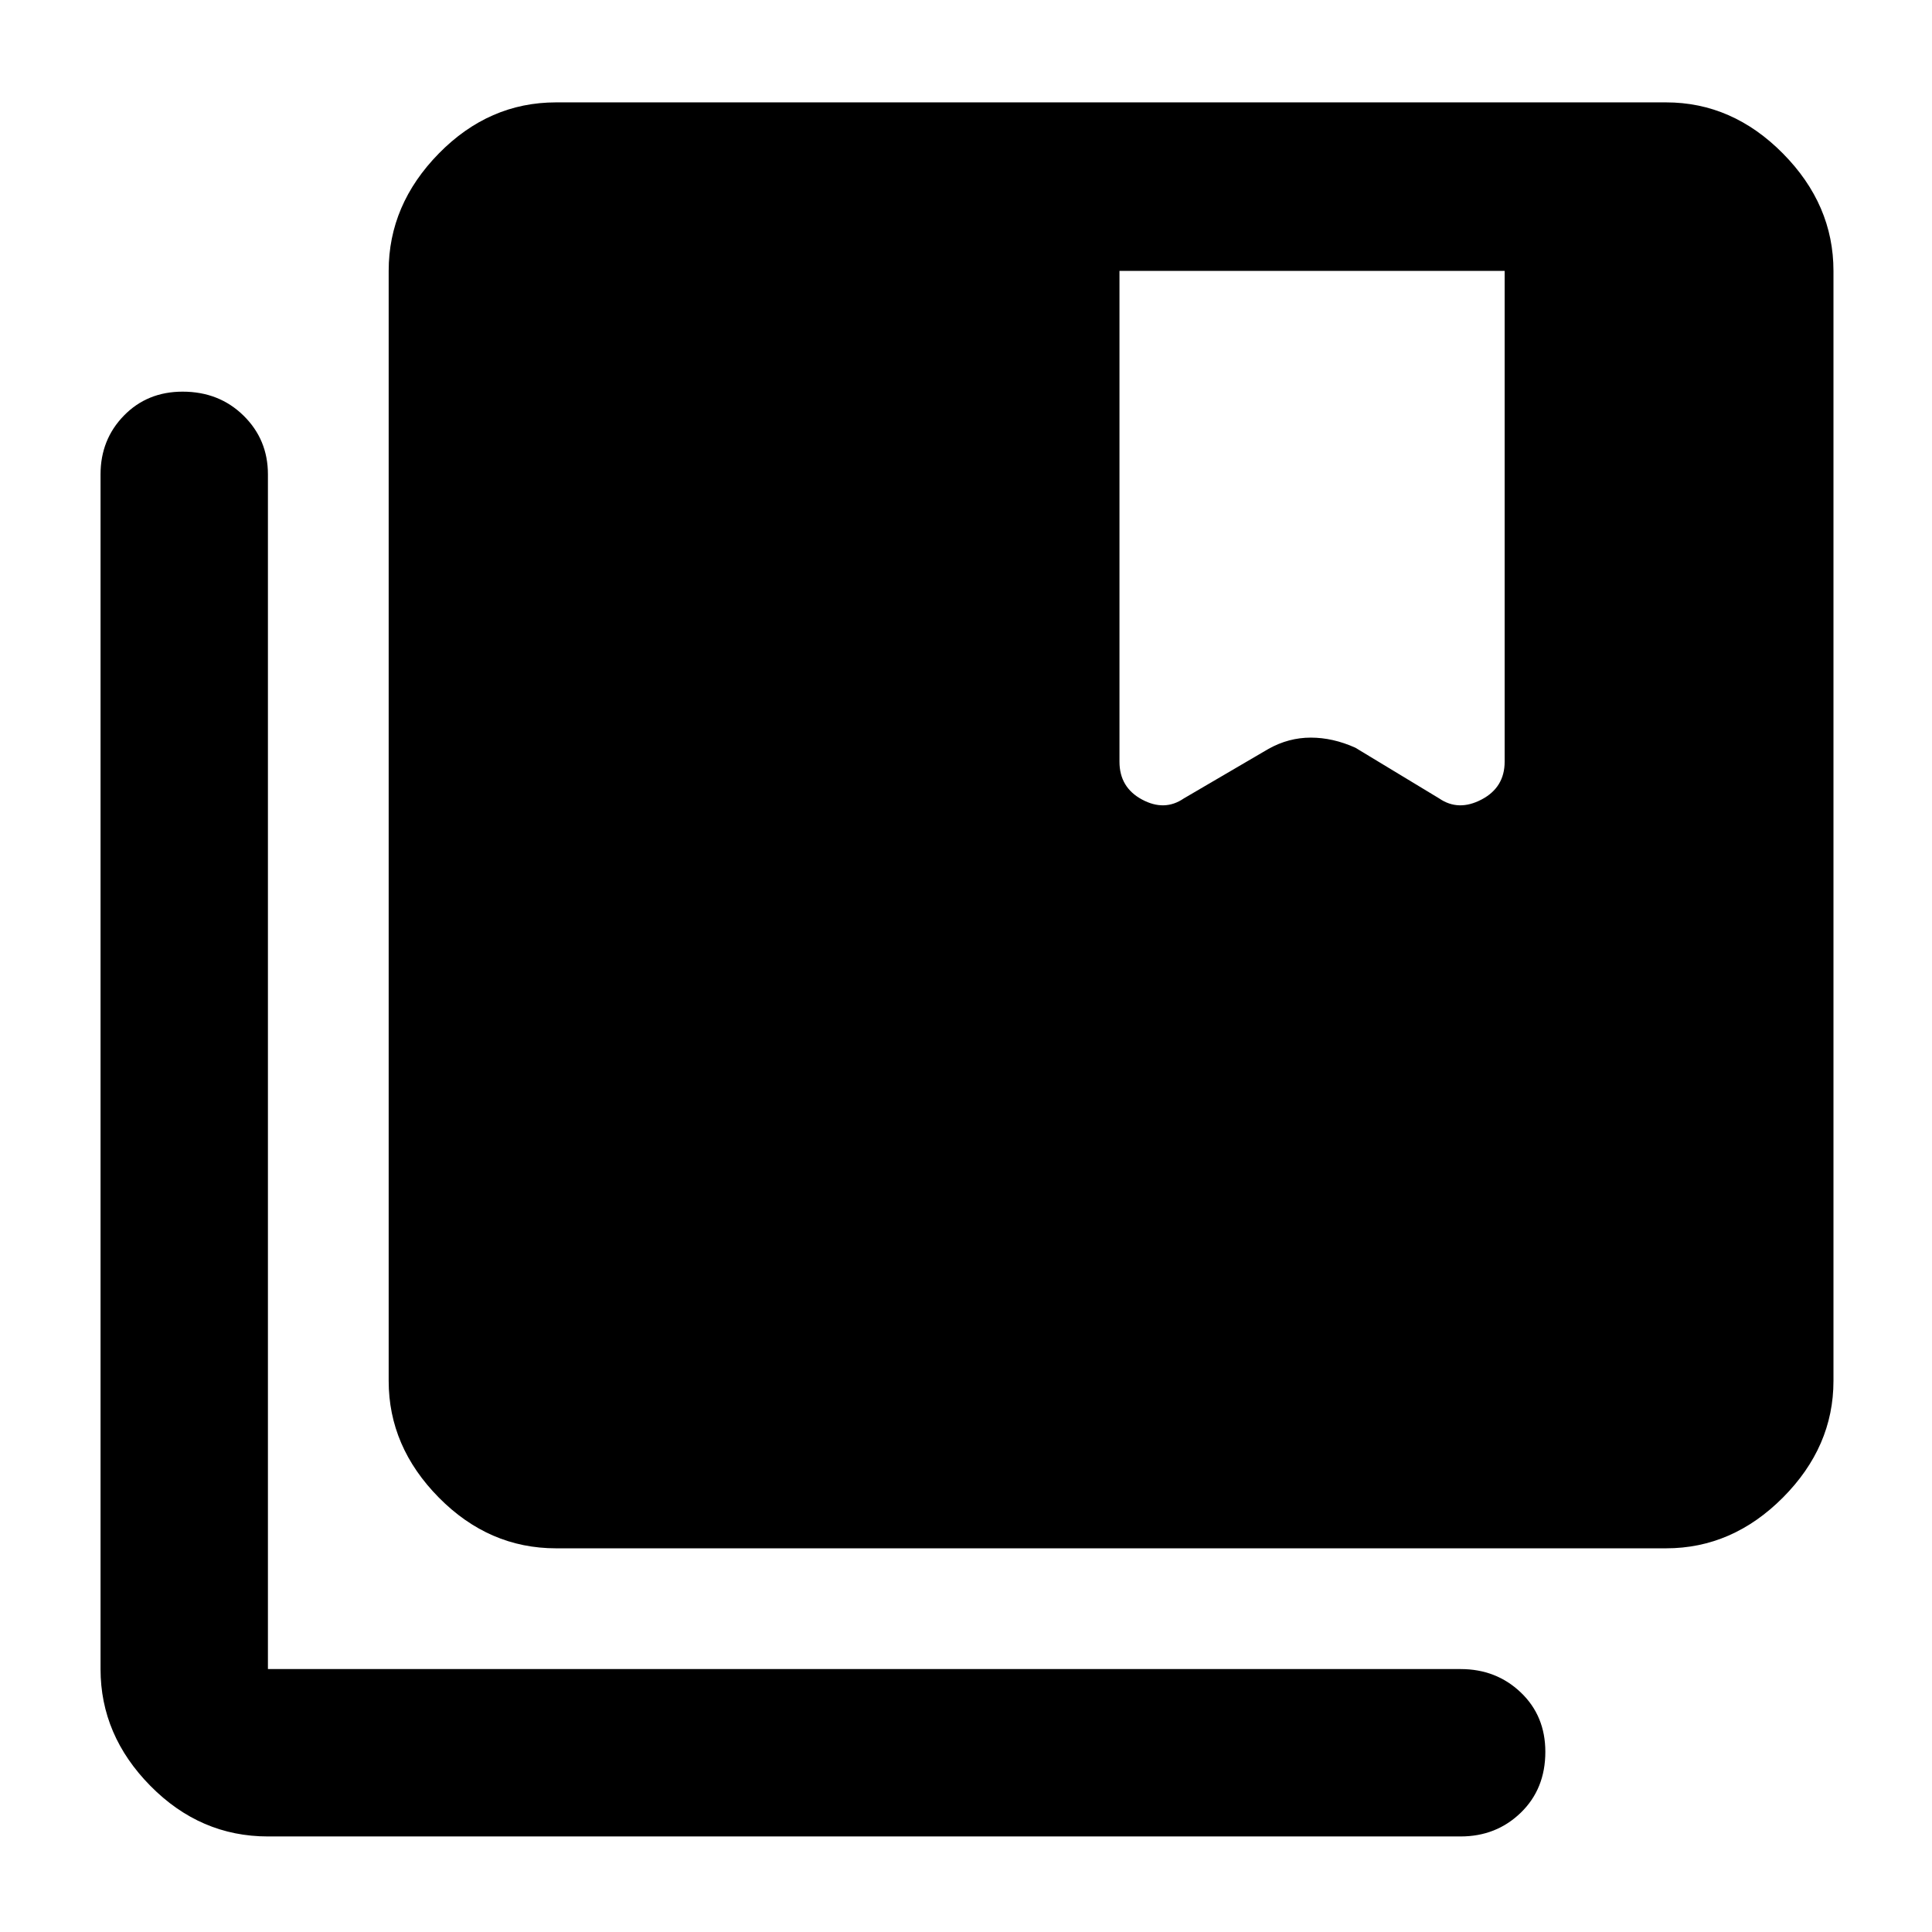 <svg xmlns="http://www.w3.org/2000/svg" height="48" viewBox="0 -960 960 960" width="48"><path d="M276.3-190.65q-33.34 0-58.26-25.23-24.91-25.24-24.91-57.95v-551.56q0-32.94 24.91-58.34 24.92-25.4 58.26-25.4h551.57q32.94 0 58.06 25.4 25.11 25.4 25.11 58.34v551.56q0 32.71-25.11 57.95-25.12 25.23-58.06 25.23H276.3ZM133.13-47.48q-33.58 0-58.38-25.11-24.79-25.12-24.79-58.06V-724.3q0-17.29 11.61-29.19 11.61-11.9 29.17-11.9 18.13 0 30.26 11.9 12.13 11.9 12.13 29.19v593.65h592.65q17.71 0 29.9 11.63 12.19 11.63 12.19 29.49 0 18.42-12.19 30.24-12.19 11.81-29.9 11.81H133.13Zm423.13-534.04q0 12.78 11.2 18.8 11.19 6.02 20.76-.54l42.13-24.65q9.99-5.57 20.97-5.57 10.98 0 22.12 5l41.69 25.22q9.57 6.56 21.04.54 11.48-6.02 11.48-18.8v-243.87H556.26v243.87Z"/></svg>